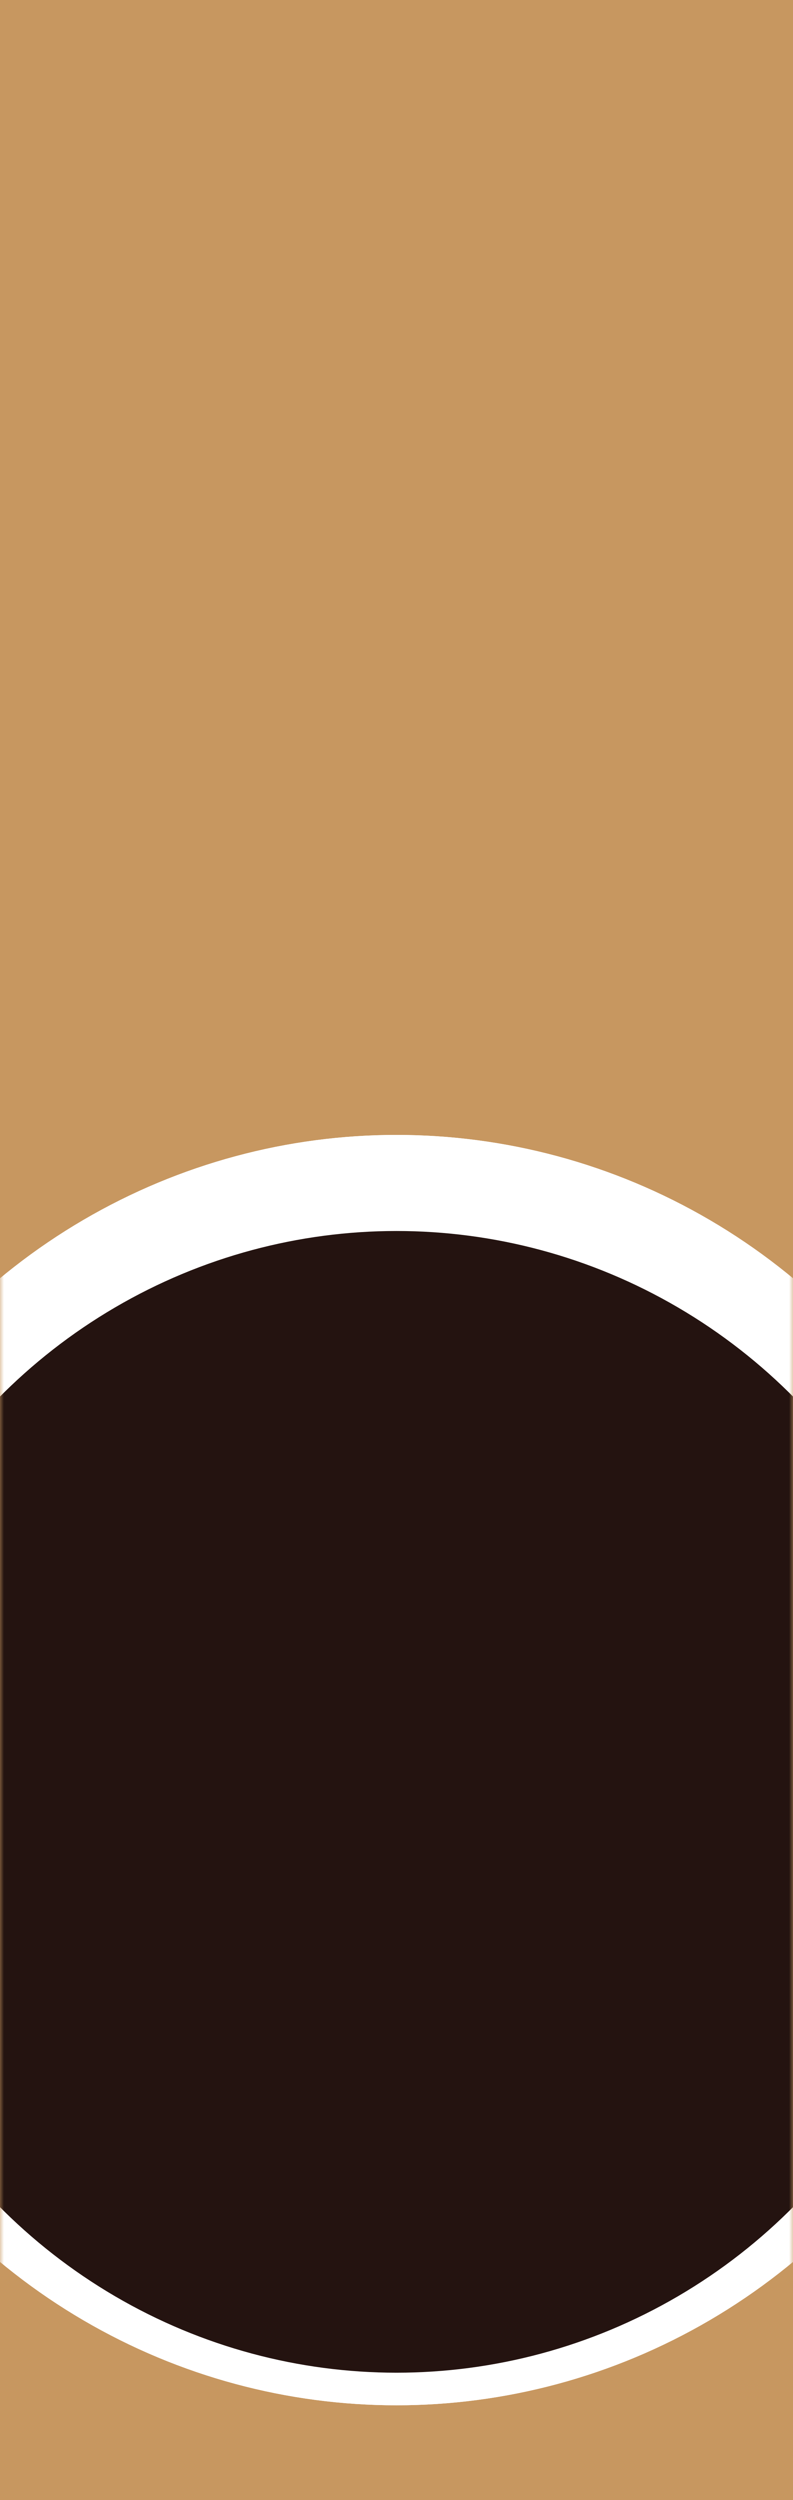 <svg width="100" height="315" viewBox="0 0 100 315" fill="none" xmlns="http://www.w3.org/2000/svg">
<rect width="100" height="315" fill="#C79760"/>
<mask id="mask0" mask-type="alpha" maskUnits="userSpaceOnUse" x="0" y="0" width="100" height="305">
<rect width="100" height="305" fill="url(#paint0_linear)"/>
</mask>
<g mask="url(#mask0)">
<ellipse cx="50" cy="223.033" rx="79" ry="80.033" fill="white"/>
<ellipse cx="50" cy="223.033" rx="79" ry="80.033" fill="white"/>
<g filter="url(#filter0_i)">
<ellipse cx="50" cy="223.033" rx="71" ry="71.928" fill="#241310"/>
</g>
</g>
<defs>
<filter id="filter0_i" x="-21" y="151.104" width="142" height="143.856" filterUnits="userSpaceOnUse" color-interpolation-filters="sRGB">
<feFlood flood-opacity="0" result="BackgroundImageFix"/>
<feBlend mode="normal" in="SourceGraphic" in2="BackgroundImageFix" result="shape"/>
<feColorMatrix in="SourceAlpha" type="matrix" values="0 0 0 0 0 0 0 0 0 0 0 0 0 0 0 0 0 0 127 0" result="hardAlpha"/>
<feOffset dy="4"/>
<feComposite in2="hardAlpha" operator="arithmetic" k2="-1" k3="1"/>
<feColorMatrix type="matrix" values="0 0 0 0 0.312 0 0 0 0 0 0 0 0 0 0 0 0 0 0.7 0"/>
<feBlend mode="soft-light" in2="shape" result="effect1_innerShadow"/>
</filter>
<linearGradient id="paint0_linear" x1="50" y1="0" x2="50" y2="305" gradientUnits="userSpaceOnUse">
<stop stop-color="#F1BD7A"/>
<stop offset="1" stop-color="#F1BD7A"/>
</linearGradient>
</defs>
</svg>

